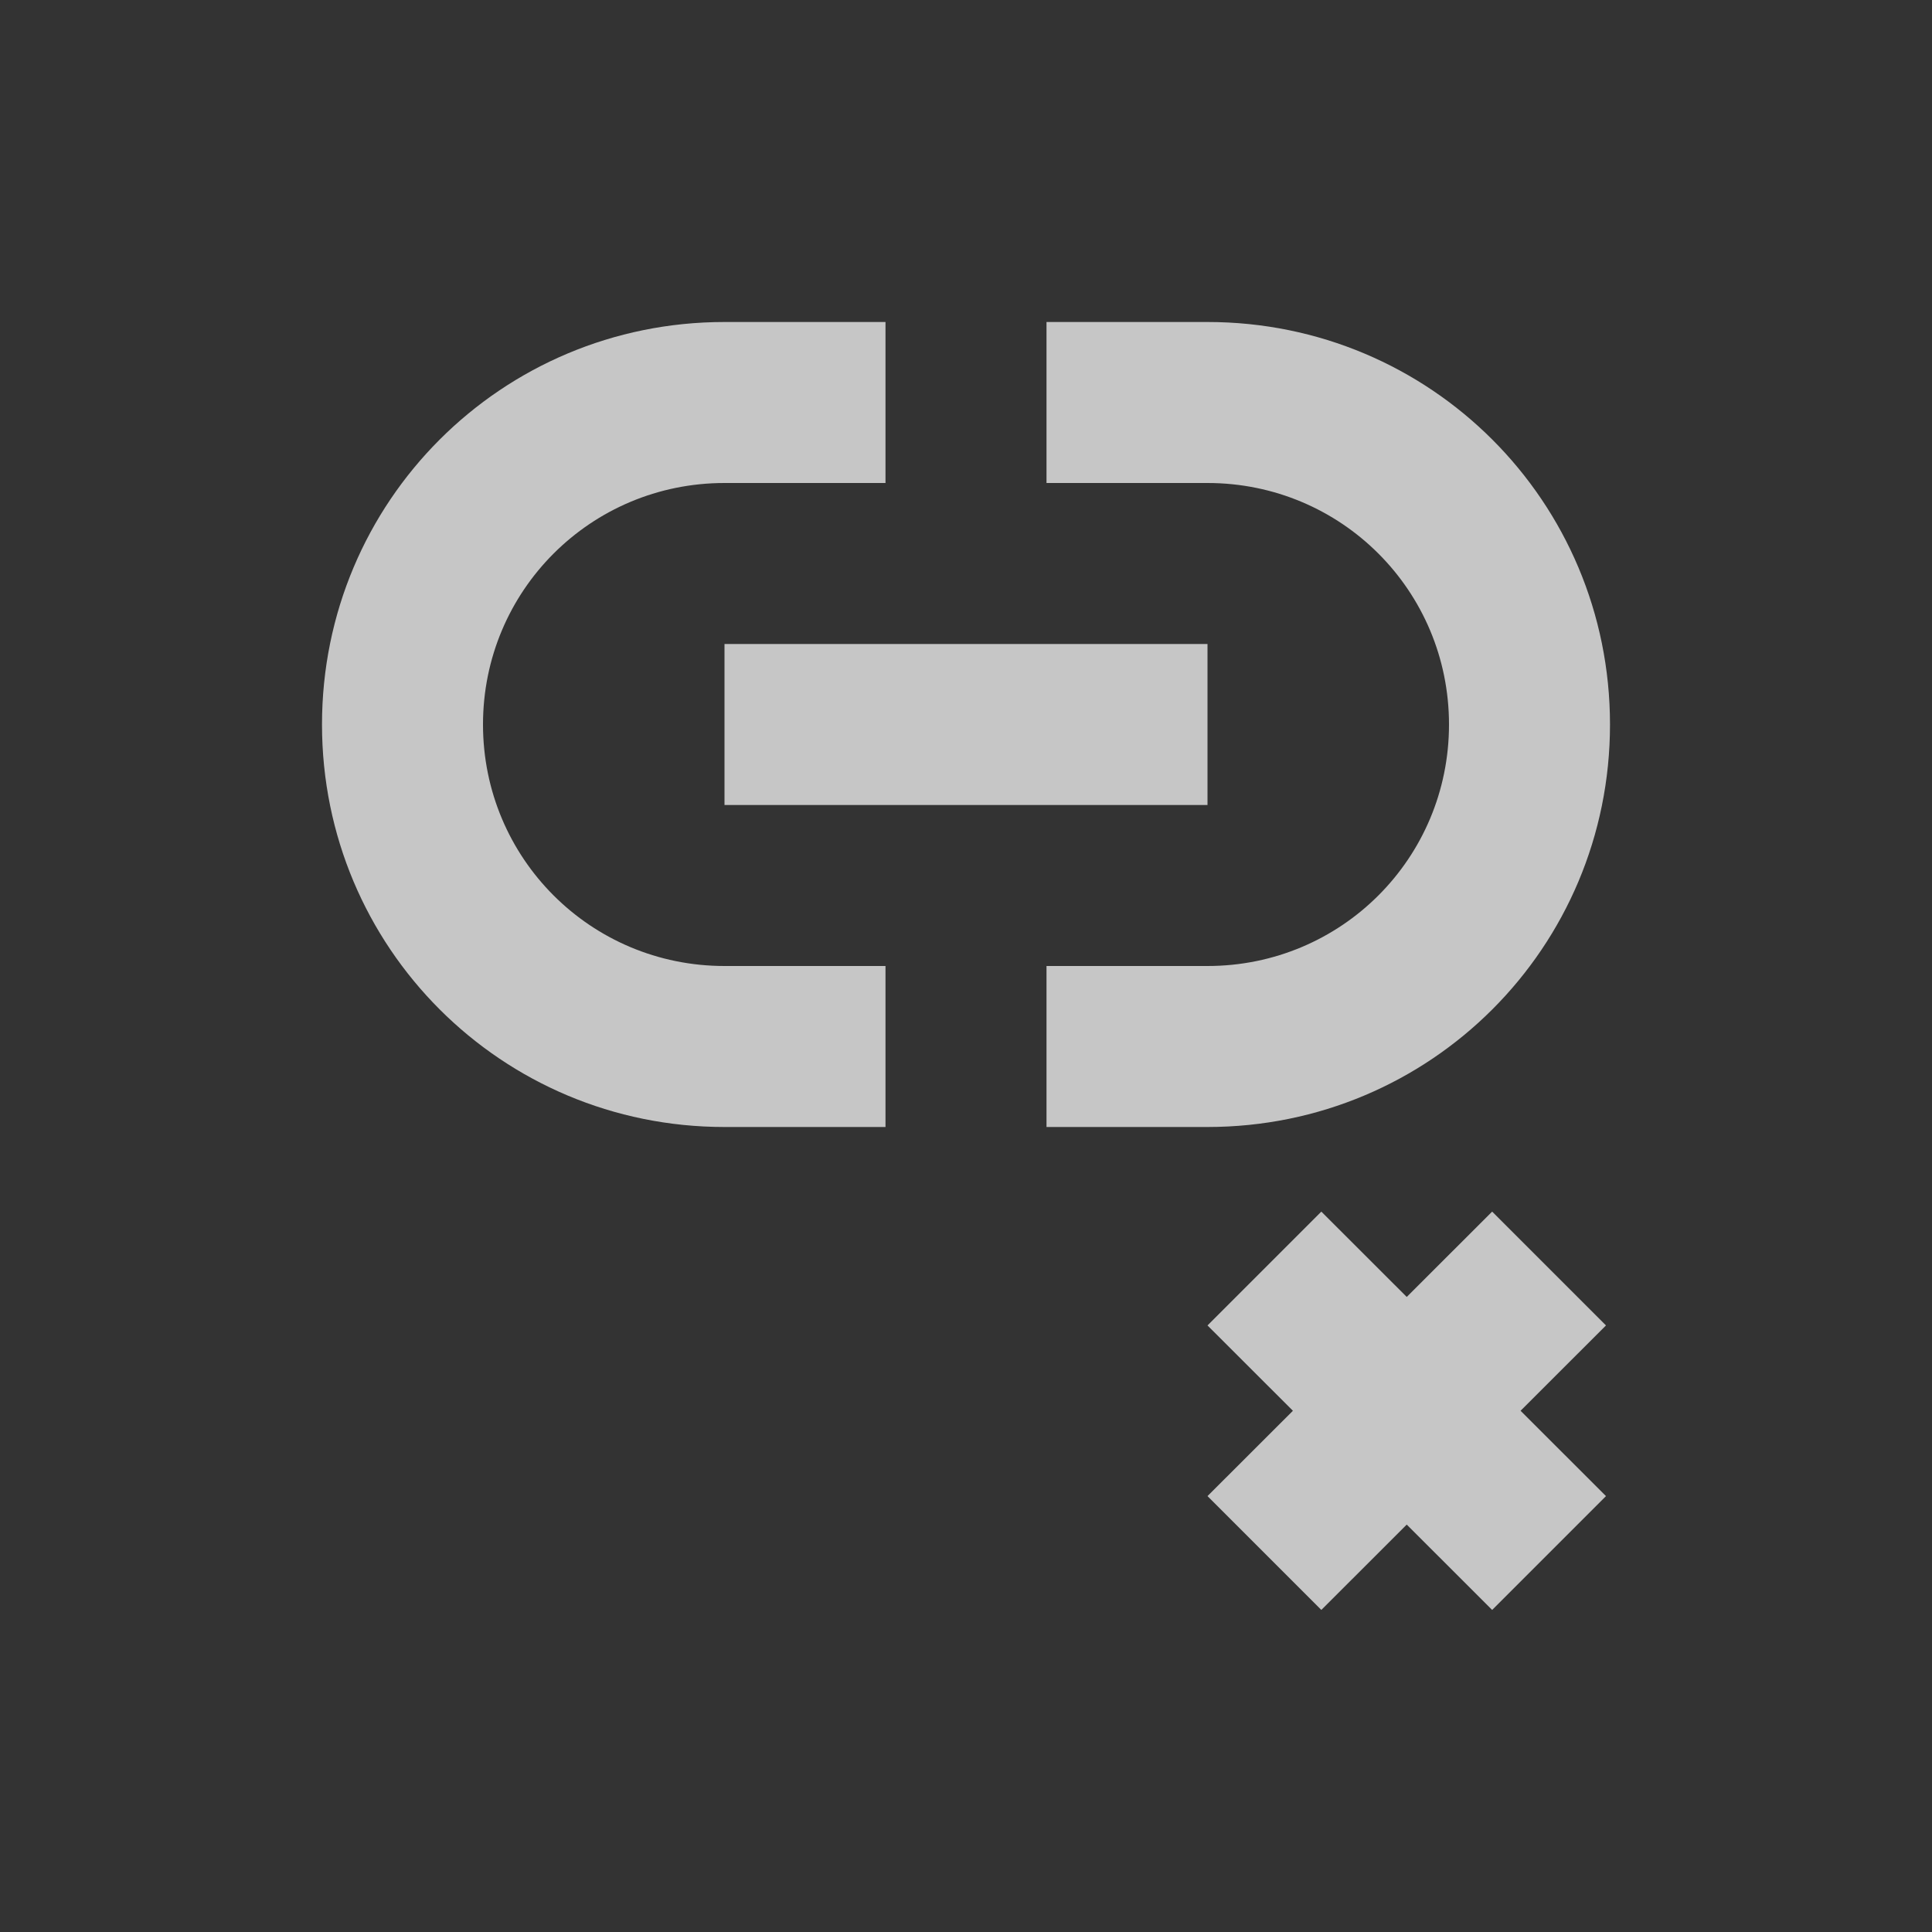 <?xml version="1.0" encoding="UTF-8" standalone="no"?>
<!--Created with Inkscape (http://www.inkscape.org/)-->
<svg id="svg7384" xmlns:rdf="http://www.w3.org/1999/02/22-rdf-syntax-ns#" style="enable-background:new" xmlns="http://www.w3.org/2000/svg" xmlns:osb="http://www.openswatchbook.org/uri/2009/osb" height="24" width="24" version="1.1" xmlns:cc="http://creativecommons.org/ns#" xmlns:dc="http://purl.org/dc/elements/1.1/">
    <rect width="100%" height="100%" fill="#333333" stroke="none"/>
    <title id="title8473">
        Paper Symbolic Icon Theme
    </title>
    <g id="layer12" transform="translate(-265 -33)">
        <path id="rect10520" opacity=".72" style="enable-background:new" d="m274 37c-2.77 0-5 2.23-5 5s2.23 5 5 5h2v-2h-2c-1.662 0-3-1.338-3-3s1.338-3 3-3h2v-2h-2zm4 0v2h2c1.662 0 3 1.338 3 3s-1.338 3-3 3h-2v2h2c2.77 0 5-2.23 5-5s-2.23-5-5-5h-2zm-4 4v2h6v-2h-6zm7.414 7.051-1.414 1.414 1.061 1.06-1.061 1.06 1.414 1.414 1.061-1.06 1.061 1.06 1.414-1.414-1.061-1.06 1.061-1.06-1.414-1.414-1.061 1.06-1.061-1.06z" fill="#fff"/>
    </g>
</svg>
